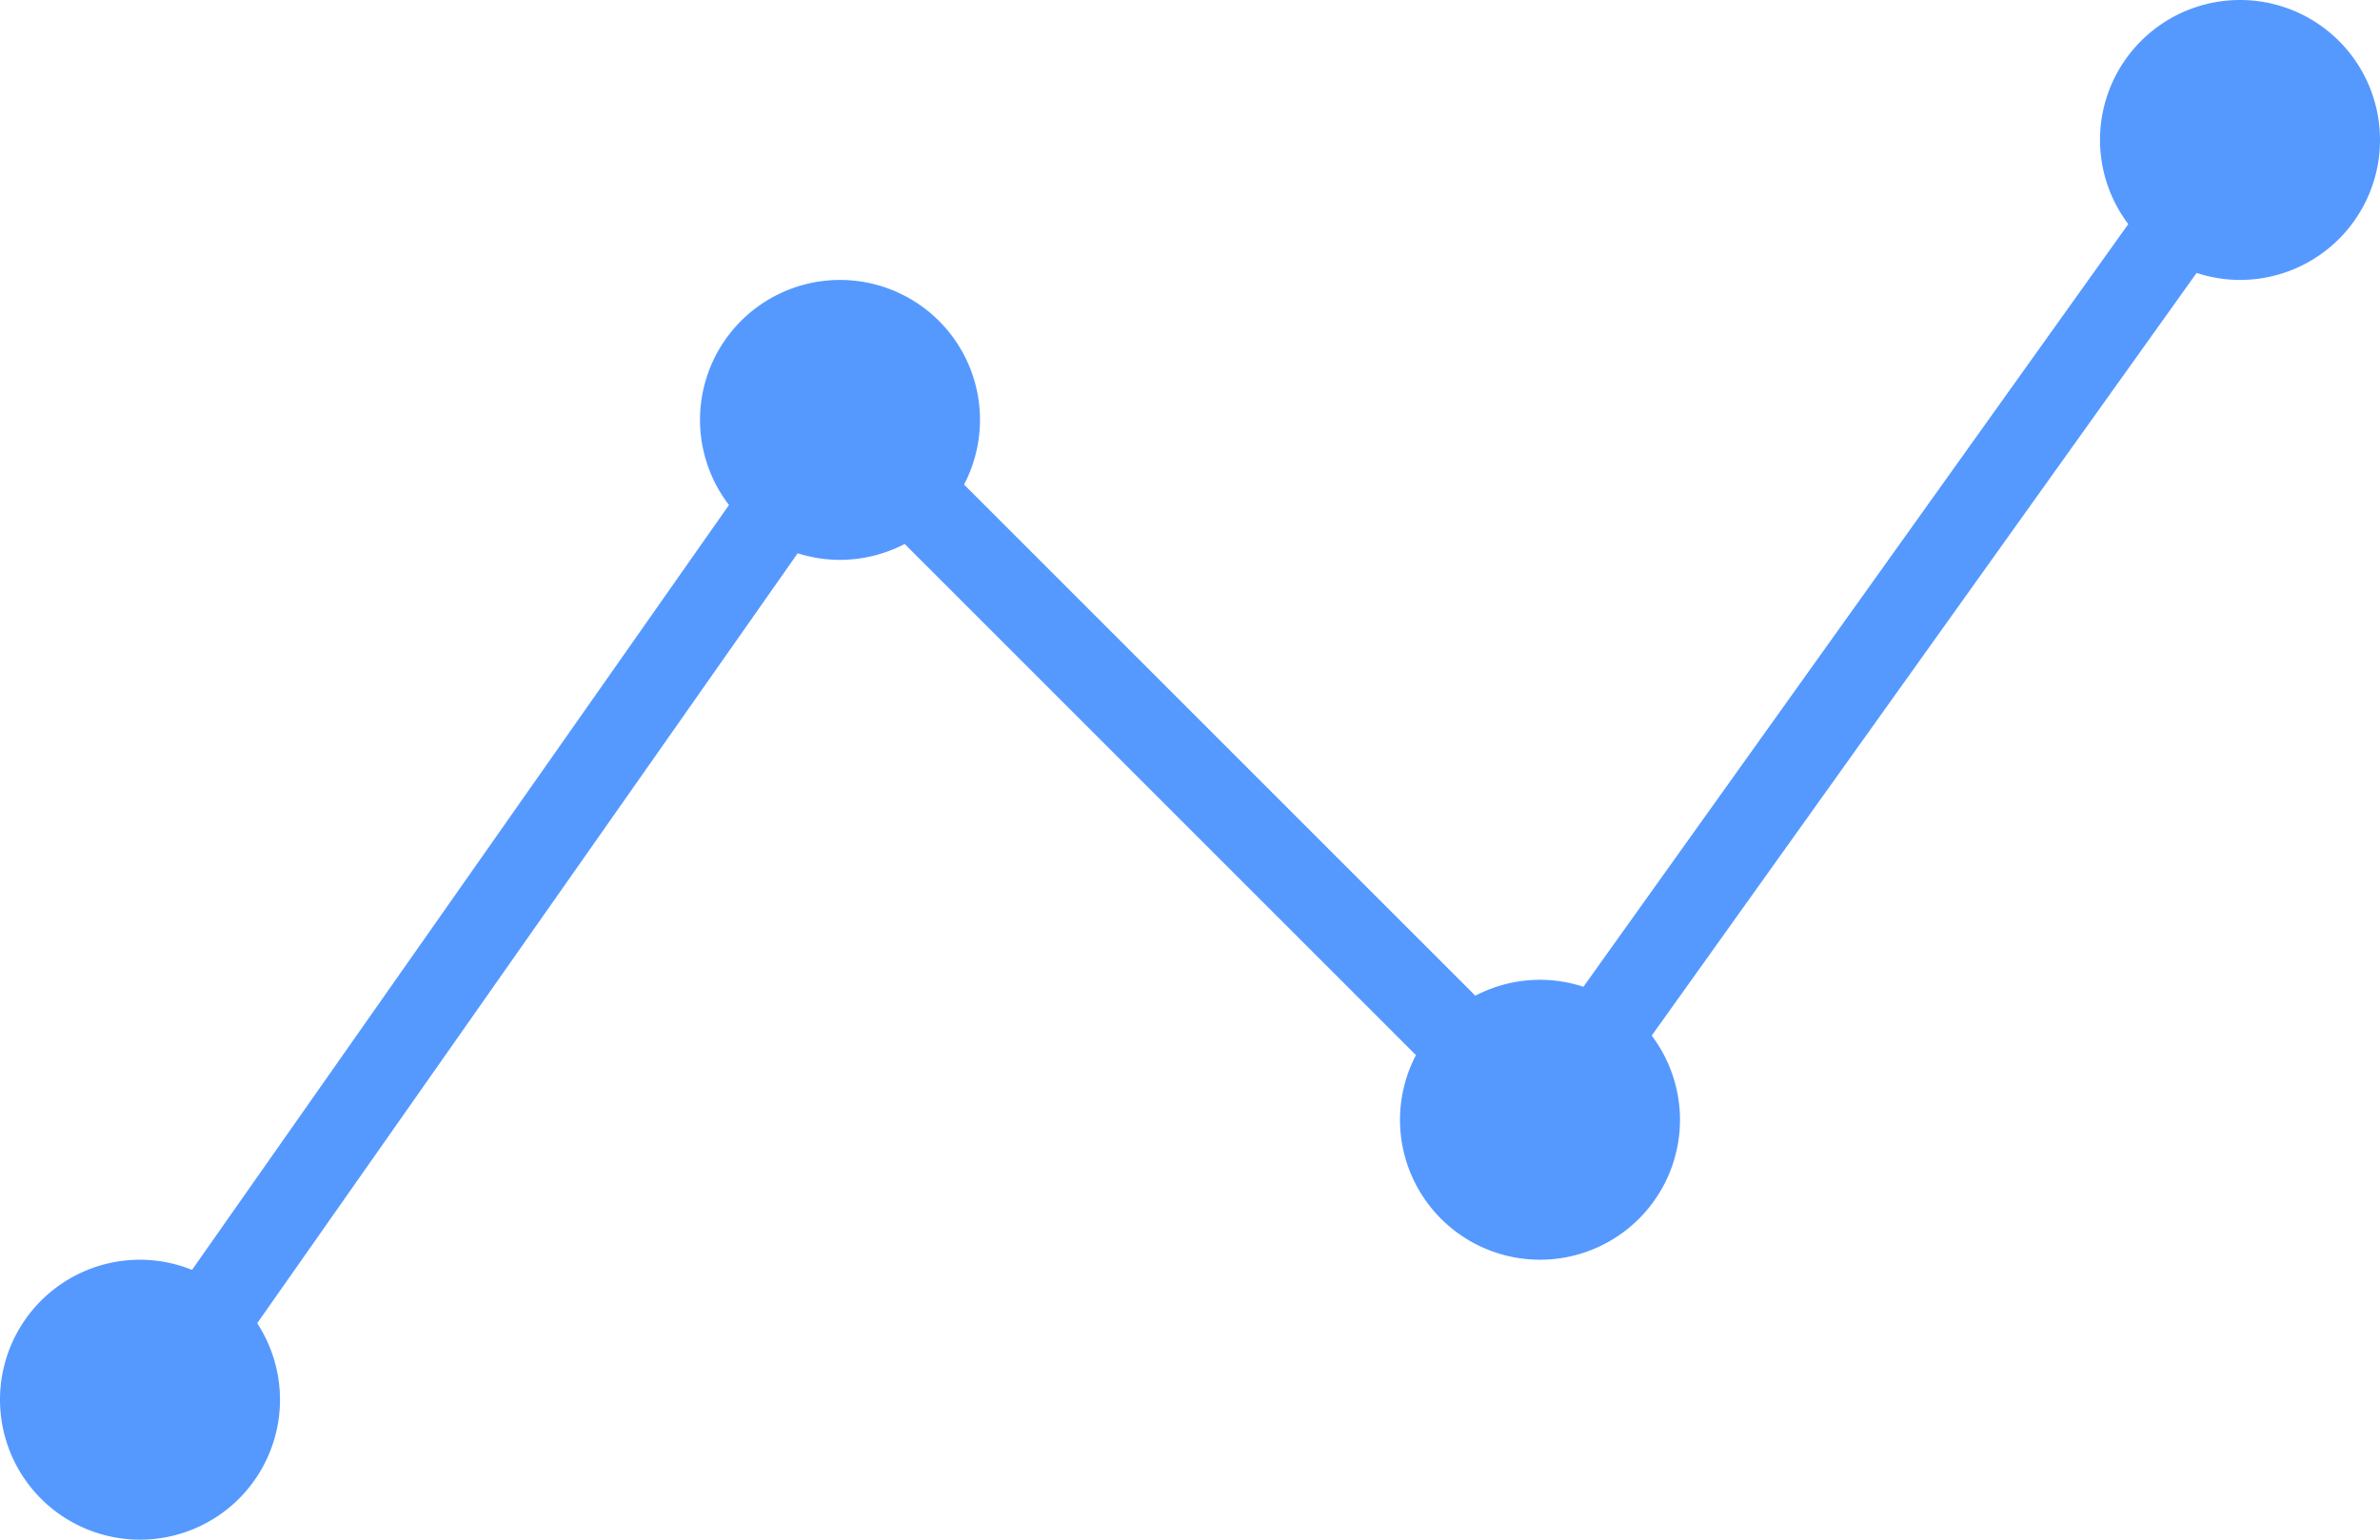 <?xml version="1.0" encoding="UTF-8" standalone="no"?>
<svg
   id="svg1396"
   version="1.1"
   viewBox="0 0 246.757 159.666"
   height="603.463"
   width="932.625"
   sodipodi:docname="favicon.svg"
   inkscape:version="1.1 (c68e22c387, 2021-05-23)"
   xmlns:inkscape="http://www.inkscape.org/namespaces/inkscape"
   xmlns:sodipodi="http://sodipodi.sourceforge.net/DTD/sodipodi-0.dtd"
   xmlns:xlink="http://www.w3.org/1999/xlink"
   xmlns="http://www.w3.org/2000/svg"
   xmlns:svg="http://www.w3.org/2000/svg">
  <sodipodi:namedview
     id="namedview35"
     pagecolor="#ffffff"
     bordercolor="#666666"
     borderopacity="1.0"
     inkscape:pageshadow="2"
     inkscape:pageopacity="0.0"
     inkscape:pagecheckerboard="0"
     showgrid="false"
     inkscape:zoom="0.34348958"
     inkscape:cx="790.41698"
     inkscape:cy="639.02957"
     inkscape:window-width="1920"
     inkscape:window-height="1001"
     inkscape:window-x="-9"
     inkscape:window-y="-9"
     inkscape:window-maximized="1"
     inkscape:current-layer="layer1" />
  <defs
     id="defs1390">
    <linearGradient
       y2="138.25"
       x2="1058.333"
       y1="402.833"
       x1="555.625"
       gradientTransform="translate(-582.083,-78.317)"
       gradientUnits="userSpaceOnUse"
       id="linearGradient9054"
       xlink:href="#linearGradient964" />
    <linearGradient
       id="linearGradient964">
      <stop
         id="stop960"
         offset="0"
         style="stop-color:#f2f2f2;stop-opacity:1;" />
      <stop
         id="stop962"
         offset="1"
         style="stop-color:#f2f2f2;stop-opacity:1" />
    </linearGradient>
  </defs>
  <g
     transform="translate(-130.621,-74.292)"
     id="layer1">
    <path
       id="path9056"
       d="m 362.863,74.292 a 14.515,14.515 0 0 0 -14.515,14.515 14.515,14.515 0 0 0 2.932,8.725 l -56.493,79.091 a 14.515,14.515 0 0 0 -4.499,-0.725 14.515,14.515 0 0 0 -6.707,1.65 l -53.007,-53.007 a 14.515,14.515 0 0 0 1.653,-6.703 14.515,14.515 0 0 0 -14.515,-14.515 14.515,14.515 0 0 0 -14.515,14.515 14.515,14.515 0 0 0 3.003,8.824 L 150.532,205.98 a 14.515,14.515 0 0 0 -5.396,-1.052 14.515,14.515 0 0 0 -14.515,14.515 14.515,14.515 0 0 0 14.515,14.515 14.515,14.515 0 0 0 14.515,-14.515 14.515,14.515 0 0 0 -2.364,-7.93 l 56.037,-79.845 a 14.515,14.515 0 0 0 4.387,0.684 14.515,14.515 0 0 0 6.707,-1.65 l 53.007,53.007 a 14.515,14.515 0 0 0 -1.653,6.703 14.515,14.515 0 0 0 14.515,14.515 14.515,14.515 0 0 0 14.515,-14.515 14.515,14.515 0 0 0 -2.932,-8.725 l 56.494,-79.091 a 14.515,14.515 0 0 0 4.499,0.725 14.515,14.515 0 0 0 14.515,-14.515 14.515,14.515 0 0 0 -14.515,-14.515 z"
       style="color:#000000;clip-rule:nonzero;display:inline;overflow:visible;visibility:visible;isolation:auto;mix-blend-mode:normal;color-interpolation:sRGB;color-interpolation-filters:linearRGB;solid-color:#000000;solid-opacity:1;fill:#5599ff;fill-opacity:1;fill-rule:nonzero;stroke:none;stroke-width:0.29;stroke-linecap:round;stroke-linejoin:round;stroke-miterlimit:4;stroke-dasharray:none;stroke-dashoffset:0;stroke-opacity:1;color-rendering:auto;image-rendering:auto;shape-rendering:auto;text-rendering:auto;enable-background:accumulate" />
  </g>
</svg>
